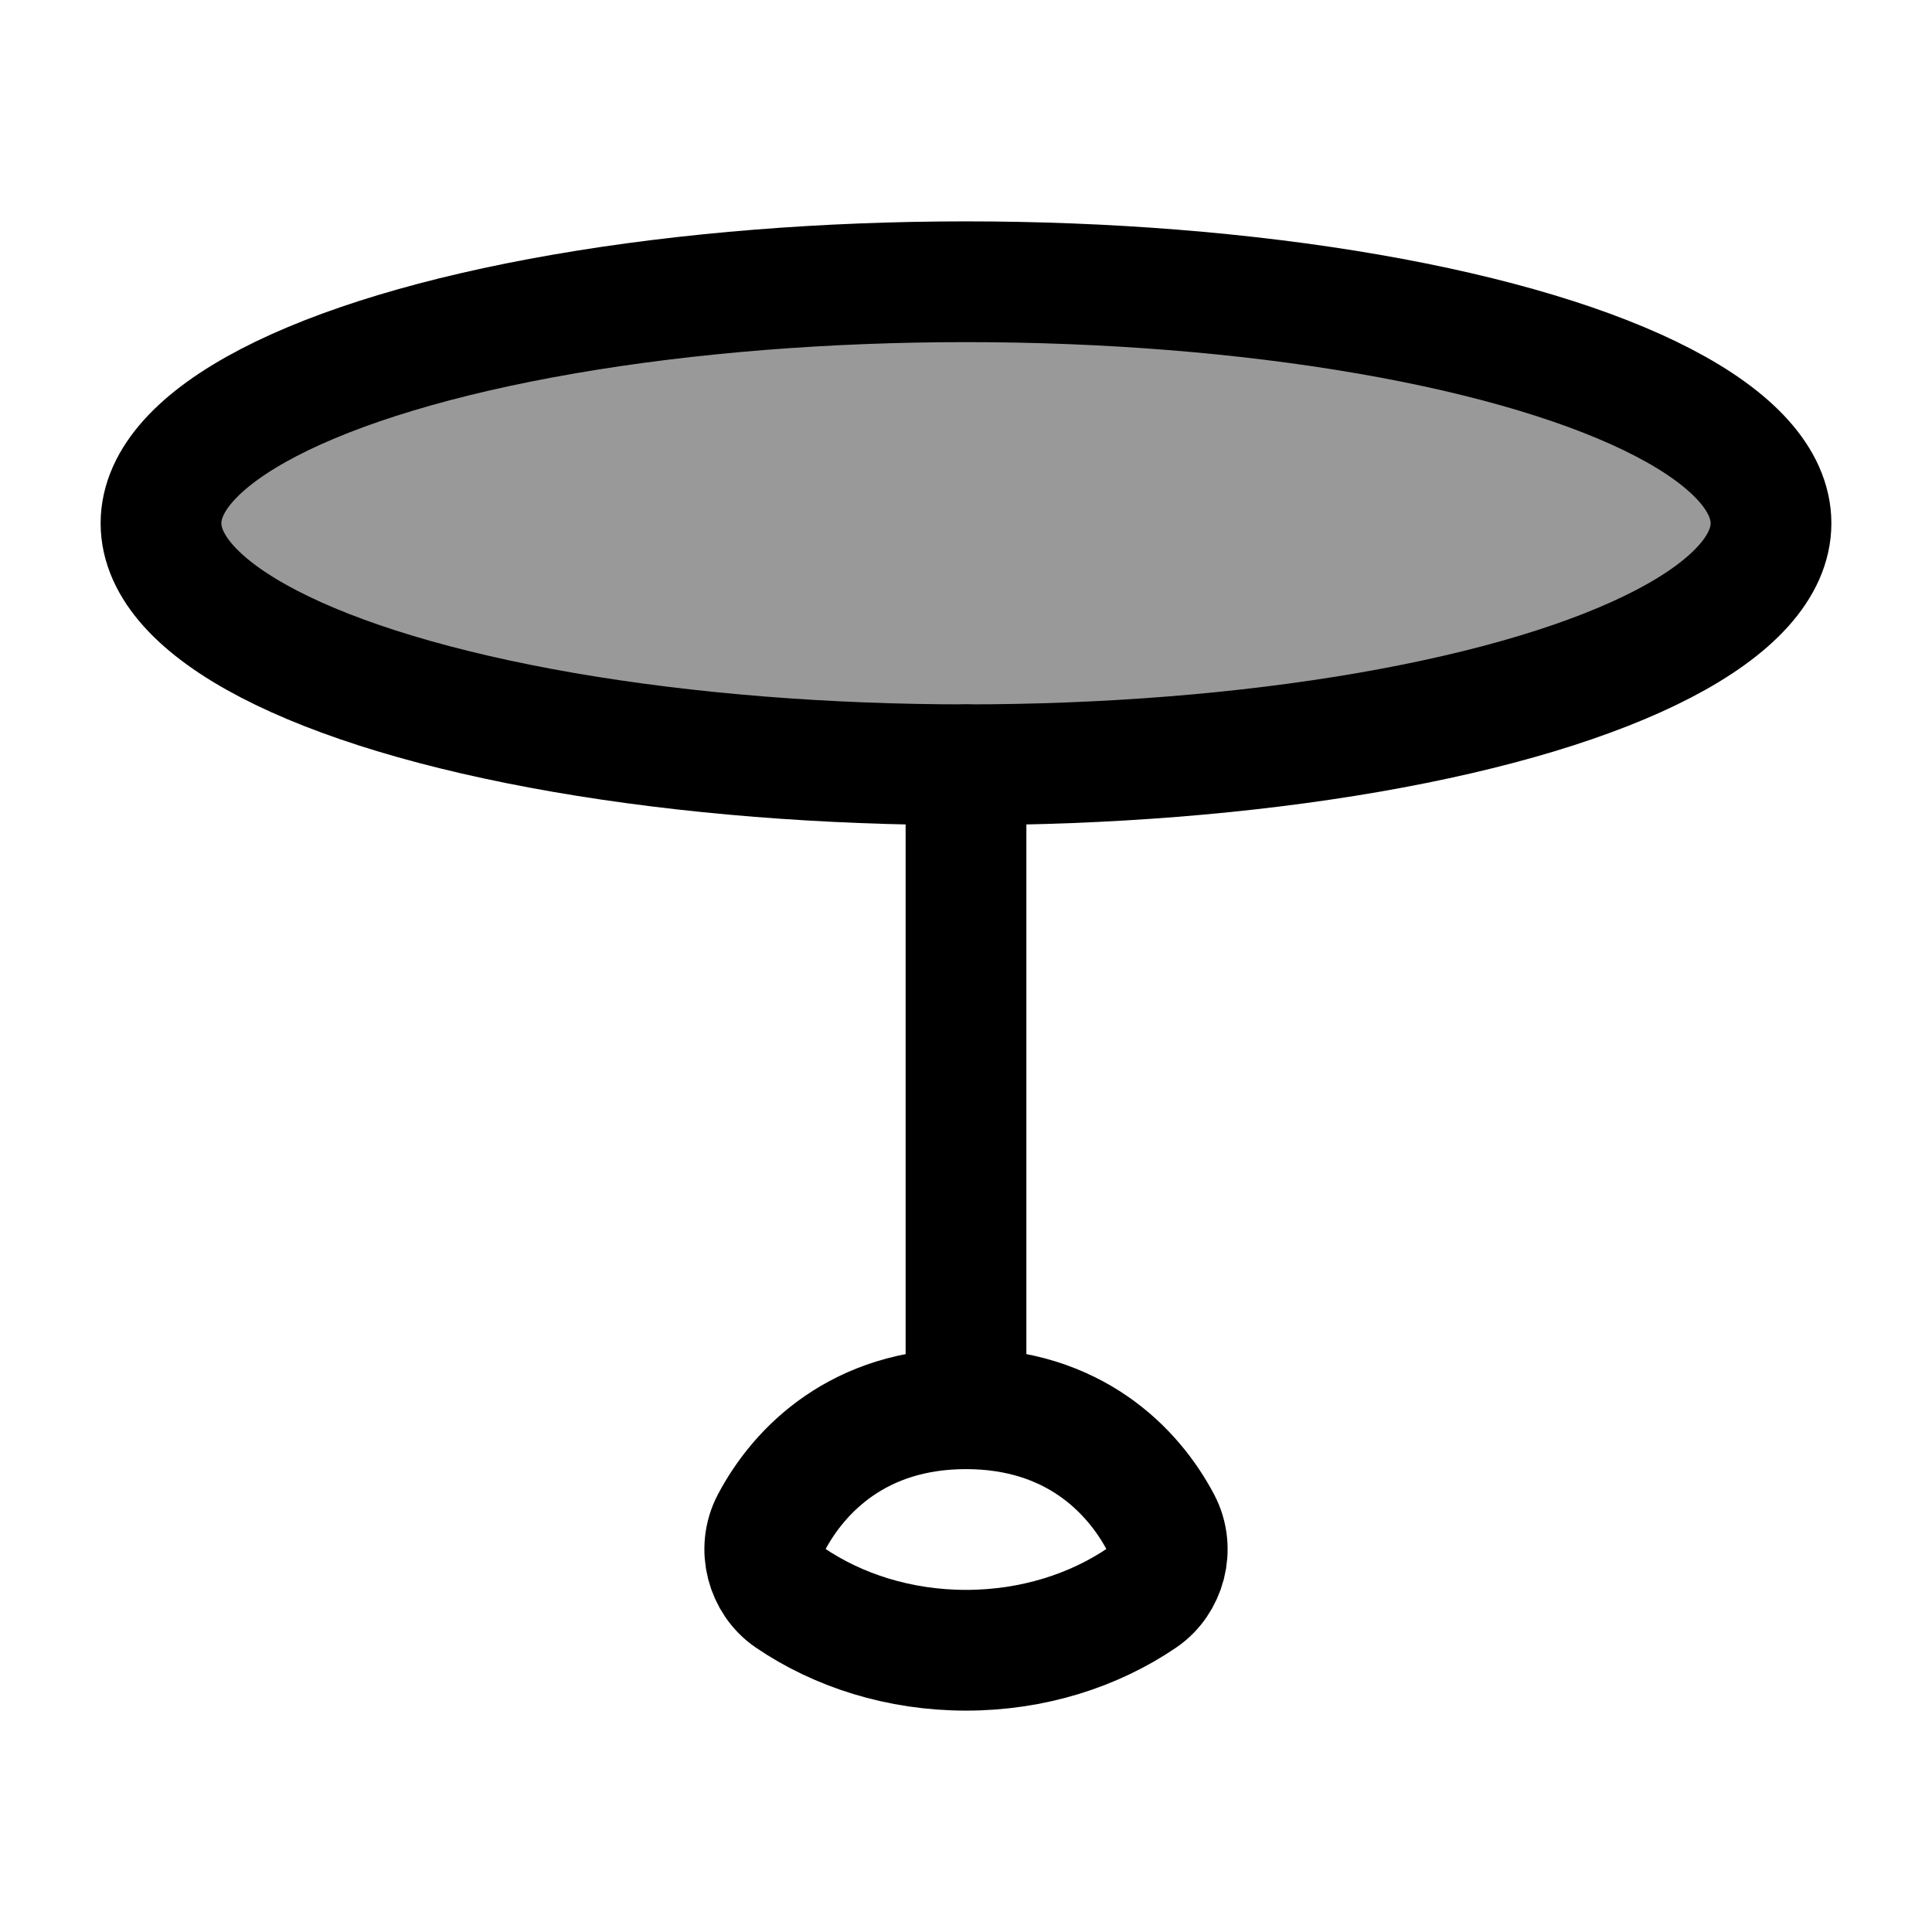 <svg width="24" height="24" viewBox="0 0 24 24" fill="none" xmlns="http://www.w3.org/2000/svg">
    <ellipse opacity="0.4" cx="12" cy="6.5" rx="10" ry="3" fill="currentColor"/>
    <ellipse cx="12" cy="6.5" rx="10" ry="3" stroke="currentColor" stroke-width="1.5"/>
    <path d="M12 20.5C12.828 20.5 13.59 20.255 14.19 19.846C14.477 19.65 14.591 19.242 14.419 18.915C14.073 18.259 13.331 17.5 12 17.5C10.669 17.5 9.927 18.259 9.581 18.915C9.409 19.242 9.523 19.65 9.81 19.846C10.41 20.255 11.172 20.5 12 20.5Z" stroke="currentColor" stroke-width="1.5" stroke-linejoin="round"/>
    <path d="M12 17.5V9.5" stroke="currentColor" stroke-width="1.5" stroke-linecap="round" stroke-linejoin="round"/>
</svg>
